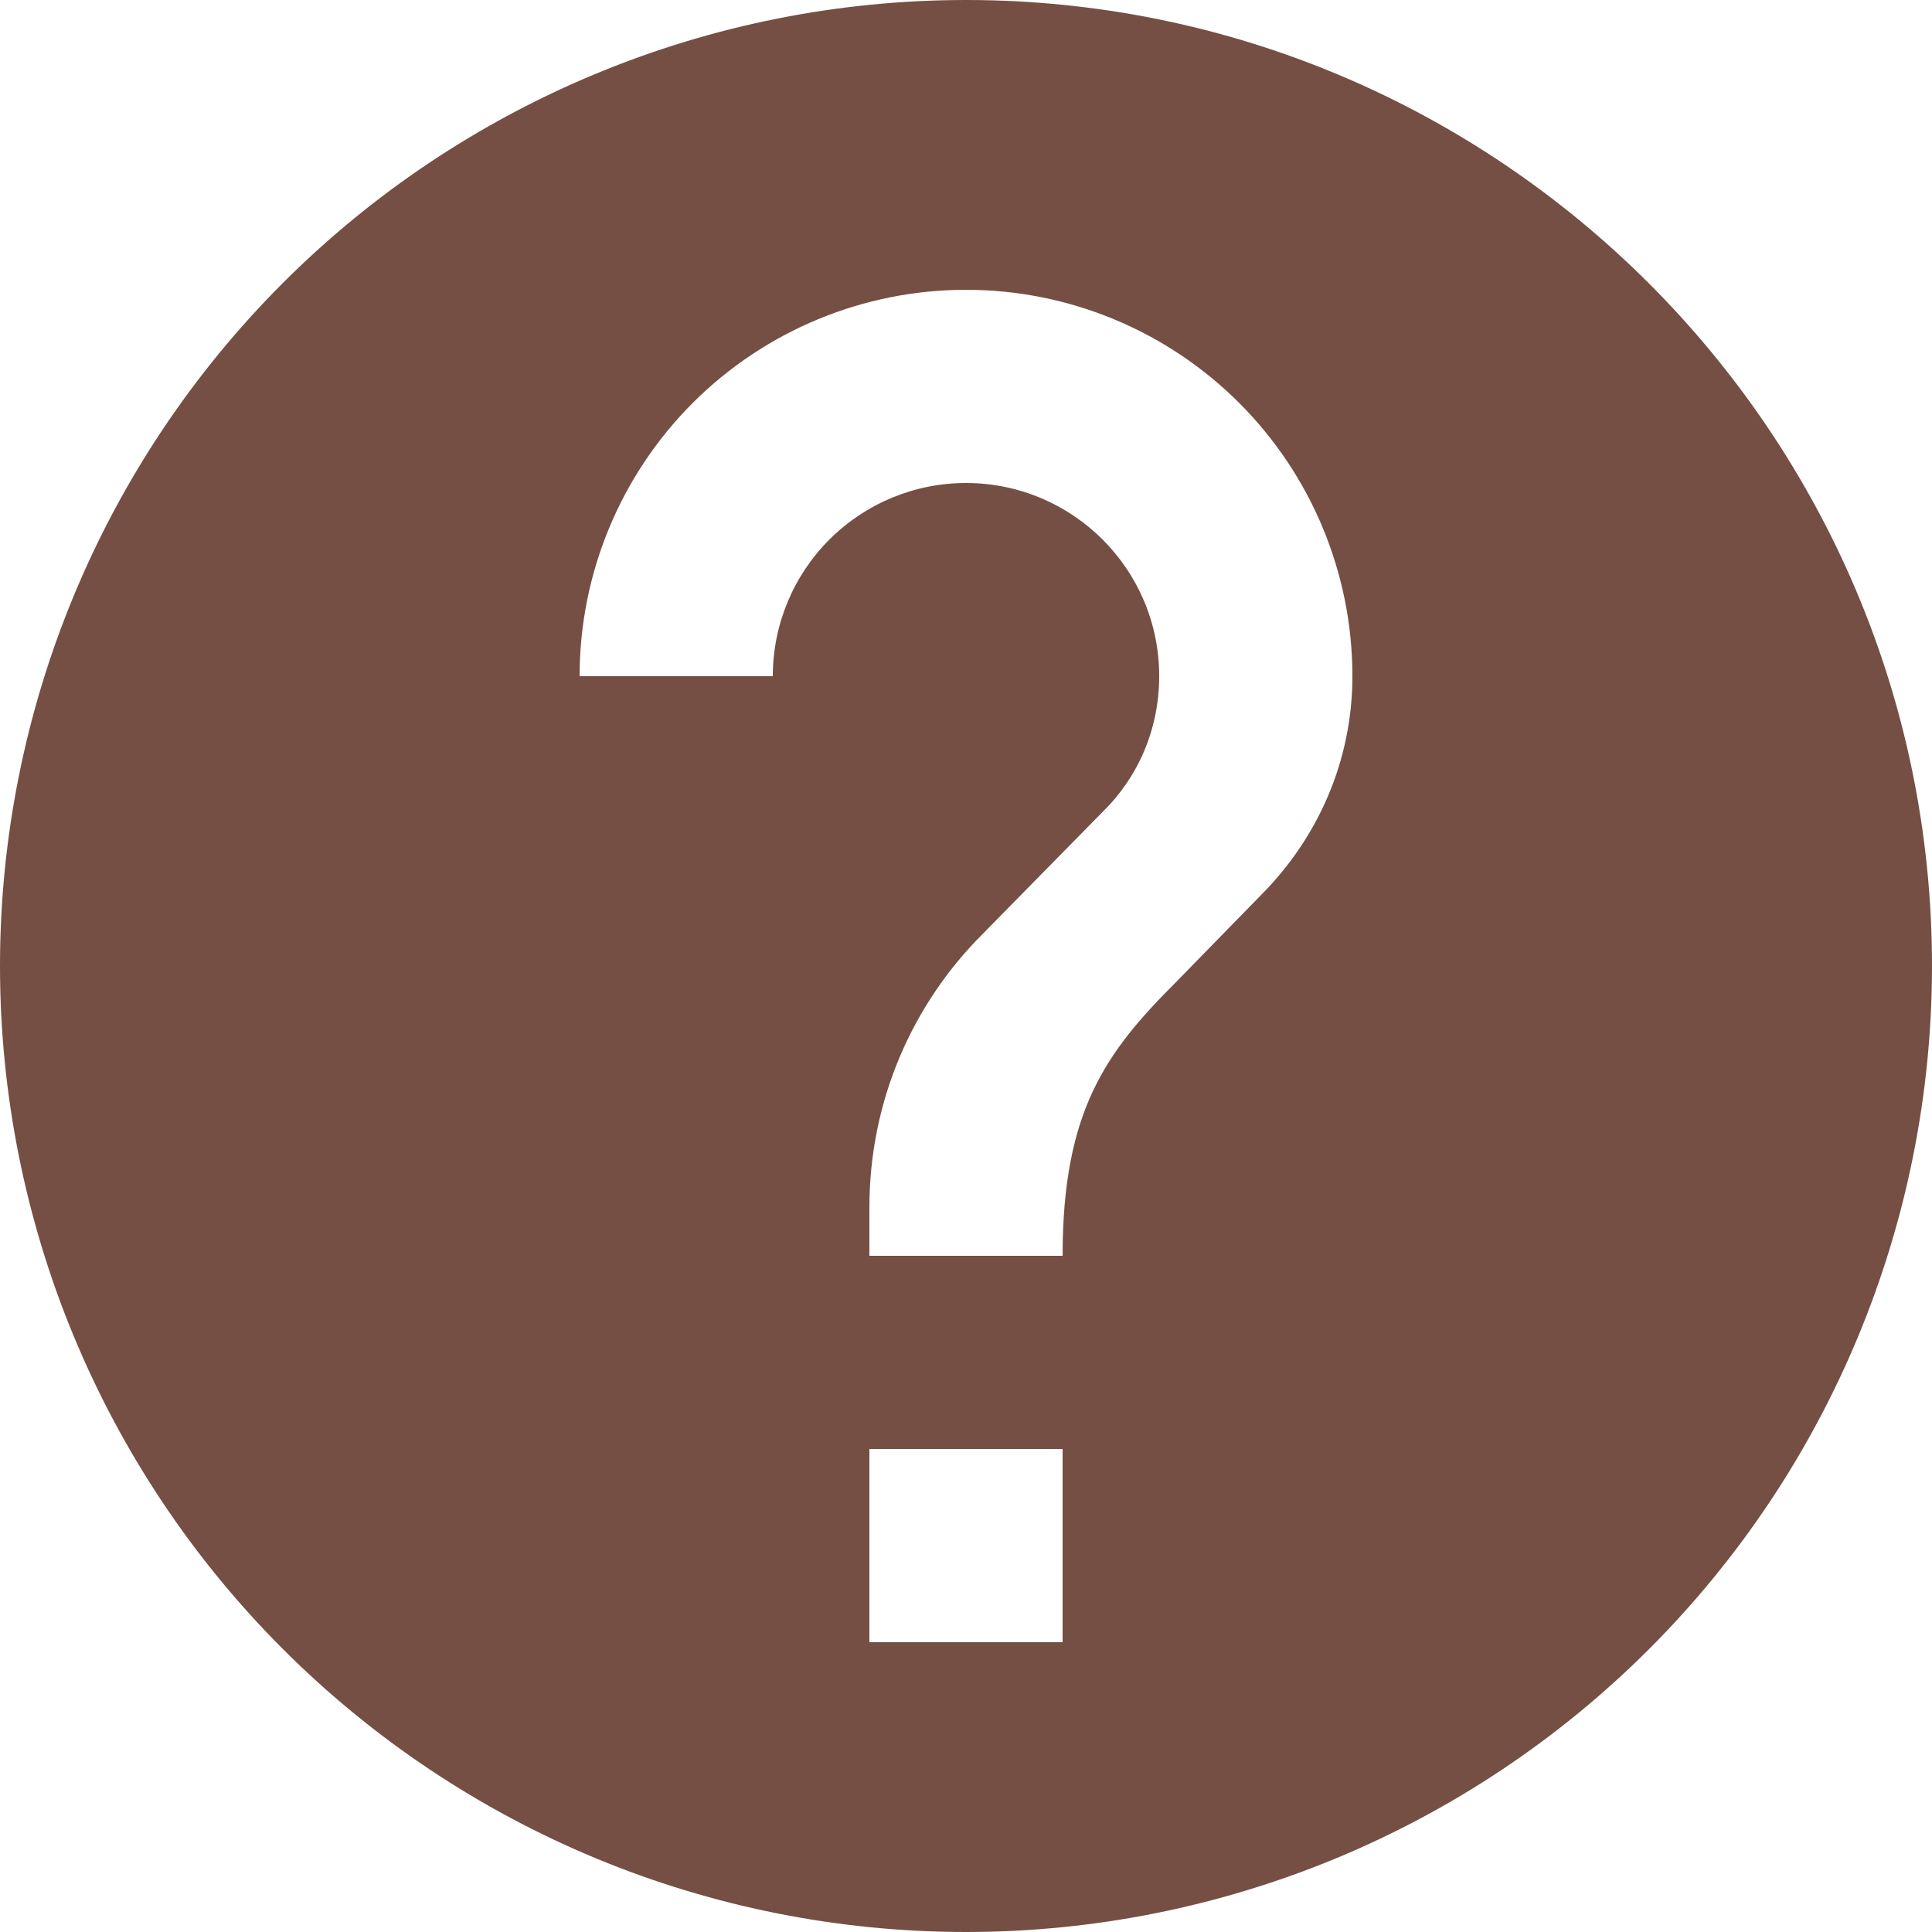 <svg width="25" height="25" viewBox="0 0 25 25" fill="none" xmlns="http://www.w3.org/2000/svg">
<path d="M16.337 11.562L15.213 12.713C14.312 13.613 13.75 14.375 13.75 16.25H11.25V15.625C11.25 14.238 11.812 12.988 12.713 12.088L14.262 10.512C14.725 10.062 15 9.438 15 8.75C15 7.362 13.875 6.25 12.5 6.25C11.837 6.25 11.201 6.513 10.732 6.982C10.263 7.451 10 8.087 10 8.75H7.5C7.5 7.424 8.027 6.152 8.964 5.214C9.902 4.277 11.174 3.75 12.5 3.75C13.826 3.75 15.098 4.277 16.035 5.214C16.973 6.152 17.5 7.424 17.5 8.75C17.5 9.85 17.05 10.838 16.337 11.562ZM13.75 21.25H11.25V18.75H13.75V21.25ZM12.5 0C10.858 0 9.233 0.323 7.716 0.952C6.2 1.58 4.822 2.5 3.661 3.661C1.317 6.005 0 9.185 0 12.5C0 15.815 1.317 18.995 3.661 21.339C4.822 22.5 6.2 23.42 7.716 24.049C9.233 24.677 10.858 25 12.5 25C15.815 25 18.995 23.683 21.339 21.339C23.683 18.995 25 15.815 25 12.5C25 5.588 19.375 0 12.5 0Z" fill="#754F44"/>
</svg>
